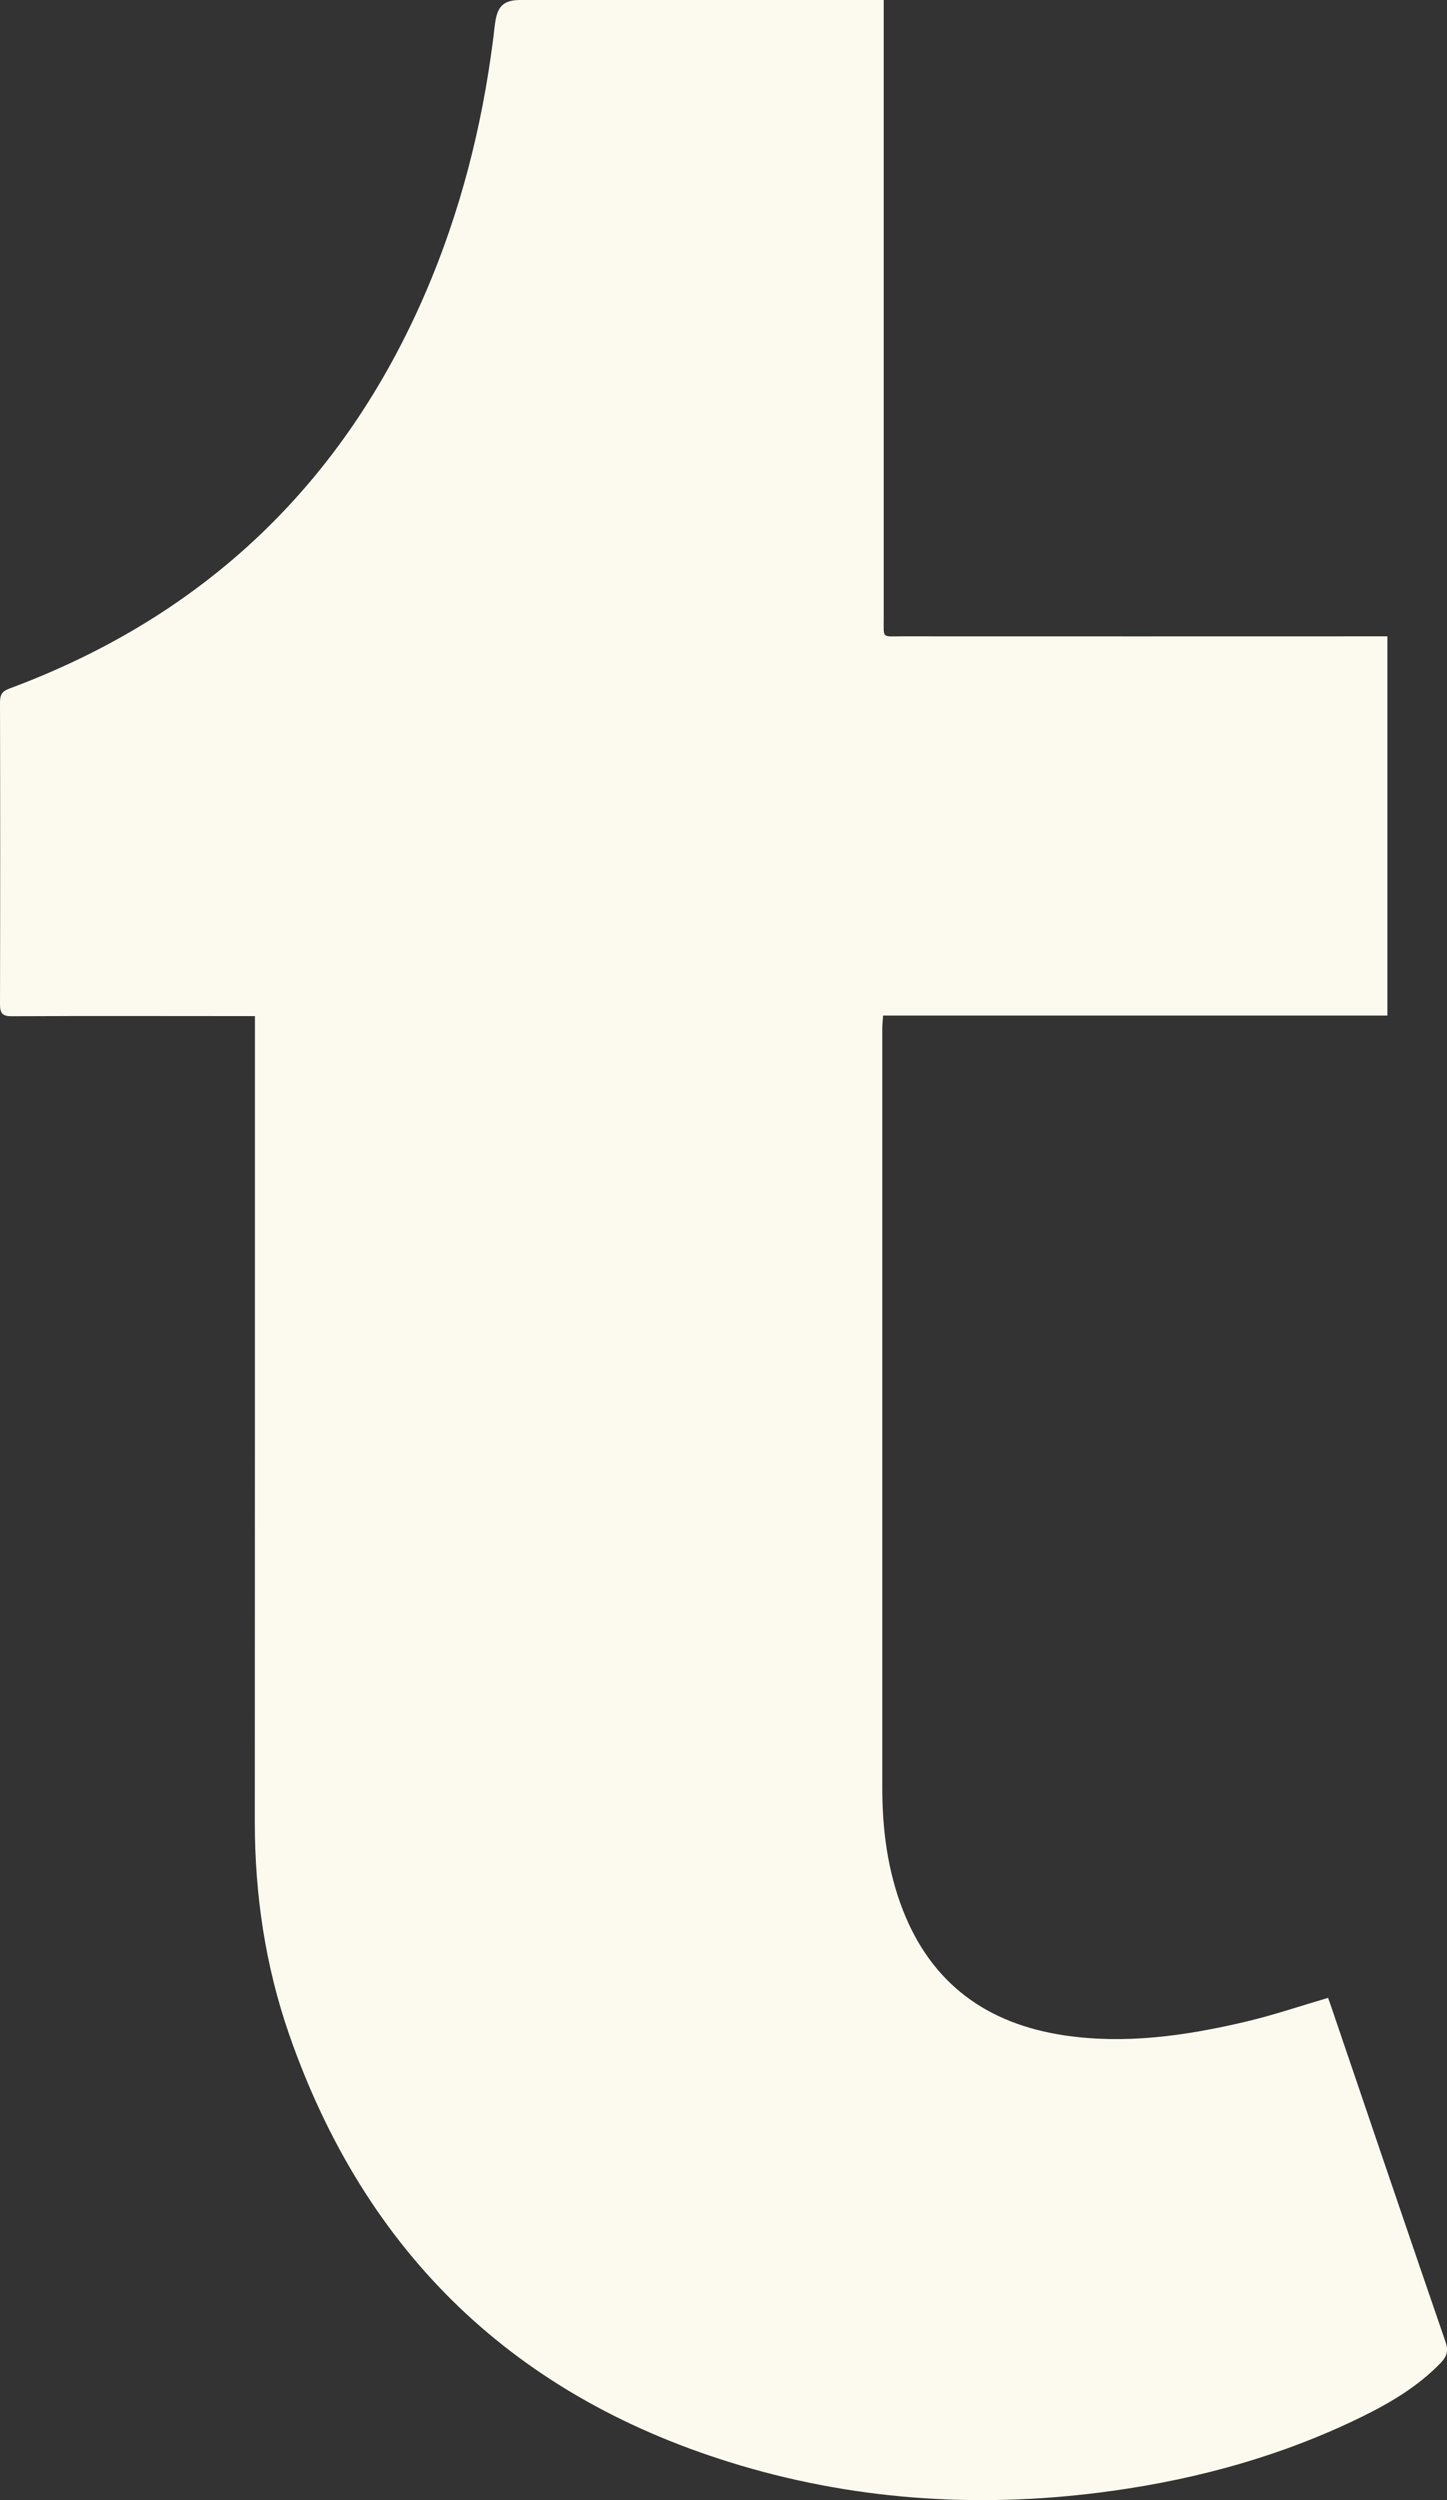 <svg width="11" height="19" viewBox="0 0 11 19" fill="none" xmlns="http://www.w3.org/2000/svg">
<rect x="0" y="0" width="11" height="19" fill="#333333" stroke="none"/>
<path id="Vector" d="M1.938 7.722H1.827C1.249 7.722 0.671 7.72 0.093 7.723C0.017 7.724 -0 7.701 2.97776e-06 7.629C0.002 6.865 0.002 6.102 0 5.338C0 5.282 0.014 5.254 0.071 5.233C1.56 4.68 2.612 3.671 3.236 2.222C3.499 1.61 3.662 0.971 3.747 0.312C3.754 0.262 3.758 0.211 3.766 0.161C3.785 0.042 3.835 0 3.957 0C4.471 0 4.986 0 5.5 0C5.871 0 6.242 0 6.613 0H6.718V0.107C6.718 1.639 6.718 3.172 6.718 4.704C6.718 4.854 6.703 4.836 6.855 4.836C8.047 4.837 9.239 4.836 10.431 4.836C10.469 4.836 10.506 4.836 10.547 4.836V7.718H6.713C6.711 7.757 6.707 7.787 6.707 7.816C6.707 9.739 6.707 11.662 6.707 13.585C6.707 13.904 6.747 14.217 6.864 14.517C7.082 15.075 7.502 15.38 8.09 15.468C8.554 15.537 9.008 15.472 9.458 15.367C9.67 15.318 9.878 15.247 10.096 15.183C10.102 15.2 10.111 15.226 10.12 15.251C10.409 16.101 10.697 16.95 10.989 17.798C11.011 17.863 11.001 17.905 10.956 17.953C10.784 18.133 10.574 18.258 10.354 18.366C9.753 18.661 9.115 18.838 8.454 18.93C7.5 19.063 6.554 19.011 5.63 18.737C3.922 18.23 2.778 17.13 2.197 15.458C2.016 14.936 1.937 14.396 1.937 13.844C1.938 11.842 1.938 9.84 1.938 7.838V7.721L1.938 7.722Z" fill="#FCFAEF"/>
</svg>
